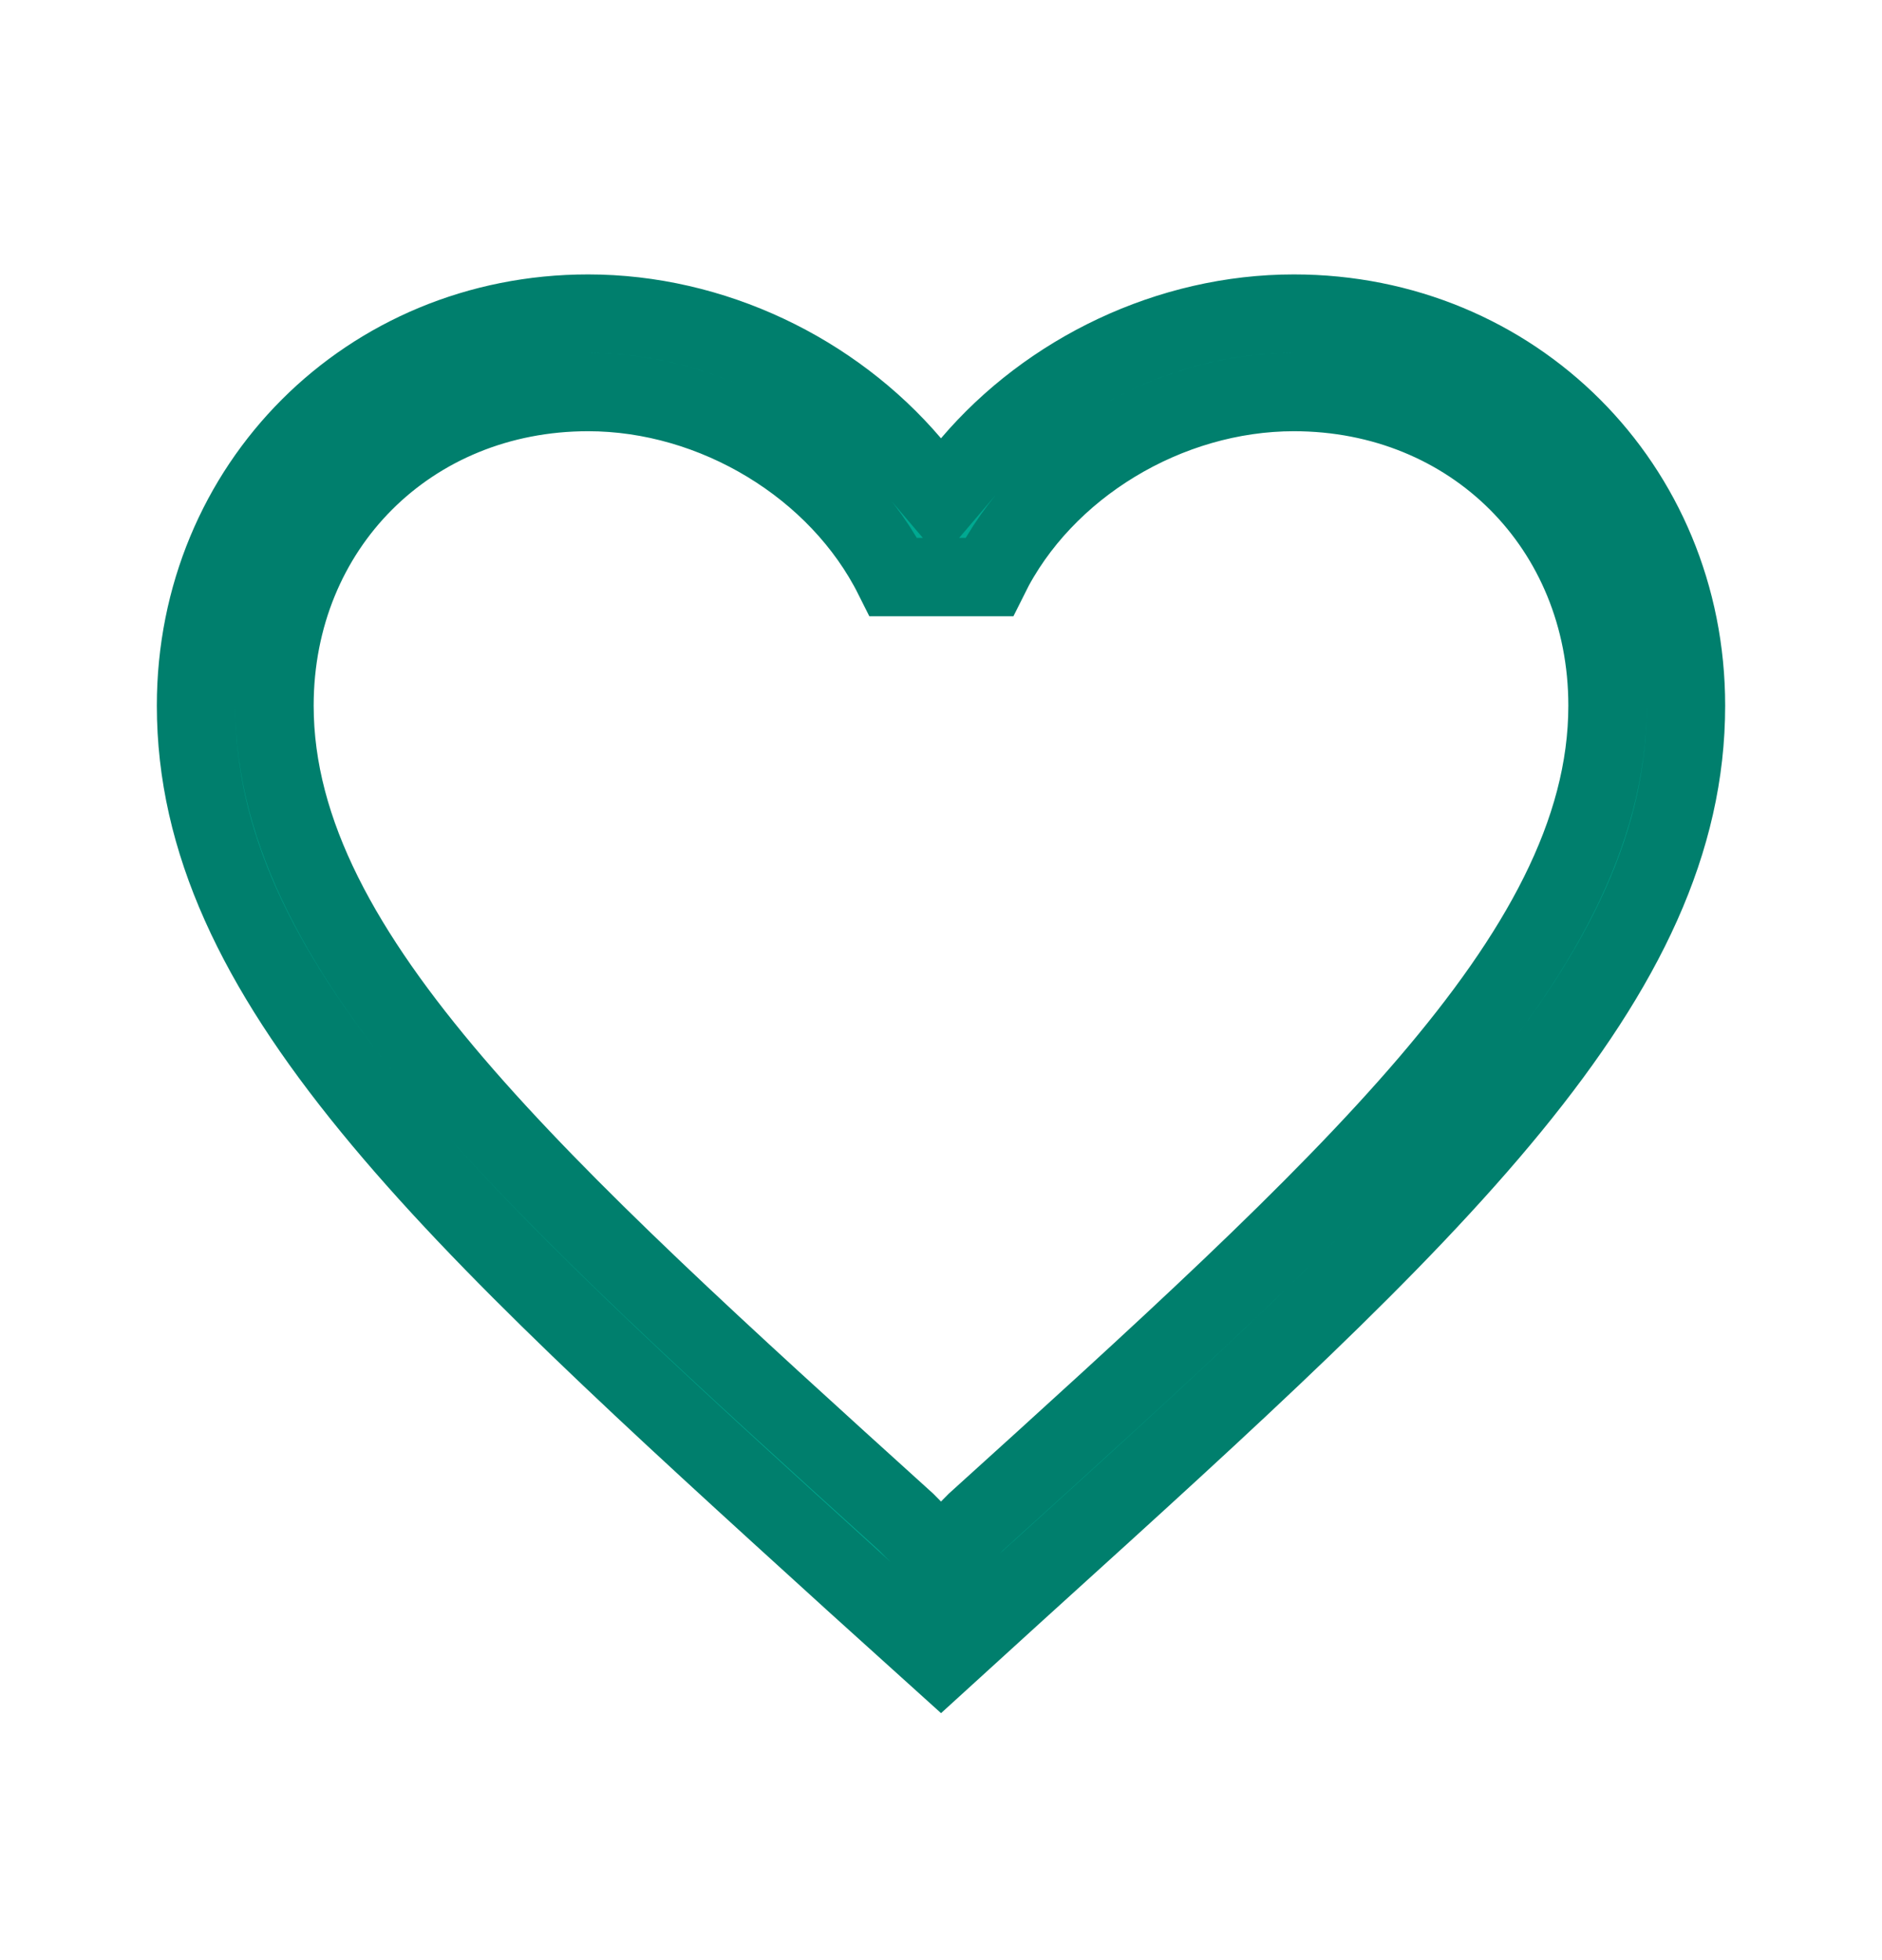 <svg width="24" height="25" viewBox="0 0 24 25" fill="none" xmlns="http://www.w3.org/2000/svg">
<g id="Favorite border" clip-path="url(#clip0_205_433)">
<path id="Vector" d="M11.619 5.914L12 6.361L12.381 5.914C13.379 4.742 14.911 4 16.5 4C19.304 4 21.5 6.196 21.5 9C21.5 10.726 20.728 12.331 19.269 14.115C17.804 15.906 15.699 17.816 13.114 20.16L13.113 20.16L11.999 21.175L10.886 20.17L10.885 20.169L10.873 20.158C8.294 17.814 6.193 15.905 4.731 14.116C3.272 12.331 2.5 10.726 2.5 9C2.5 6.196 4.696 4 7.5 4C9.089 4 10.621 4.742 11.619 5.914ZM5.785 13.818C7.189 15.458 9.188 17.269 11.555 19.412L11.646 19.504L12 19.857L12.354 19.504L12.445 19.412C14.812 17.269 16.811 15.458 18.215 13.818C19.615 12.181 20.5 10.63 20.5 9C20.5 6.724 18.776 5 16.5 5C14.889 5 13.308 5.956 12.613 7.36H11.395C10.693 5.957 9.113 5 7.5 5C5.224 5 3.5 6.724 3.5 9C3.5 10.63 4.385 12.181 5.785 13.818Z" fill="#00A991" stroke="#007F6D"/>
</g>
<defs>
<clipPath id="clip0_205_433">
<rect width="24" height="24" fill="white" transform="translate(0 0.5)"/>
</clipPath>
</defs>
</svg>
